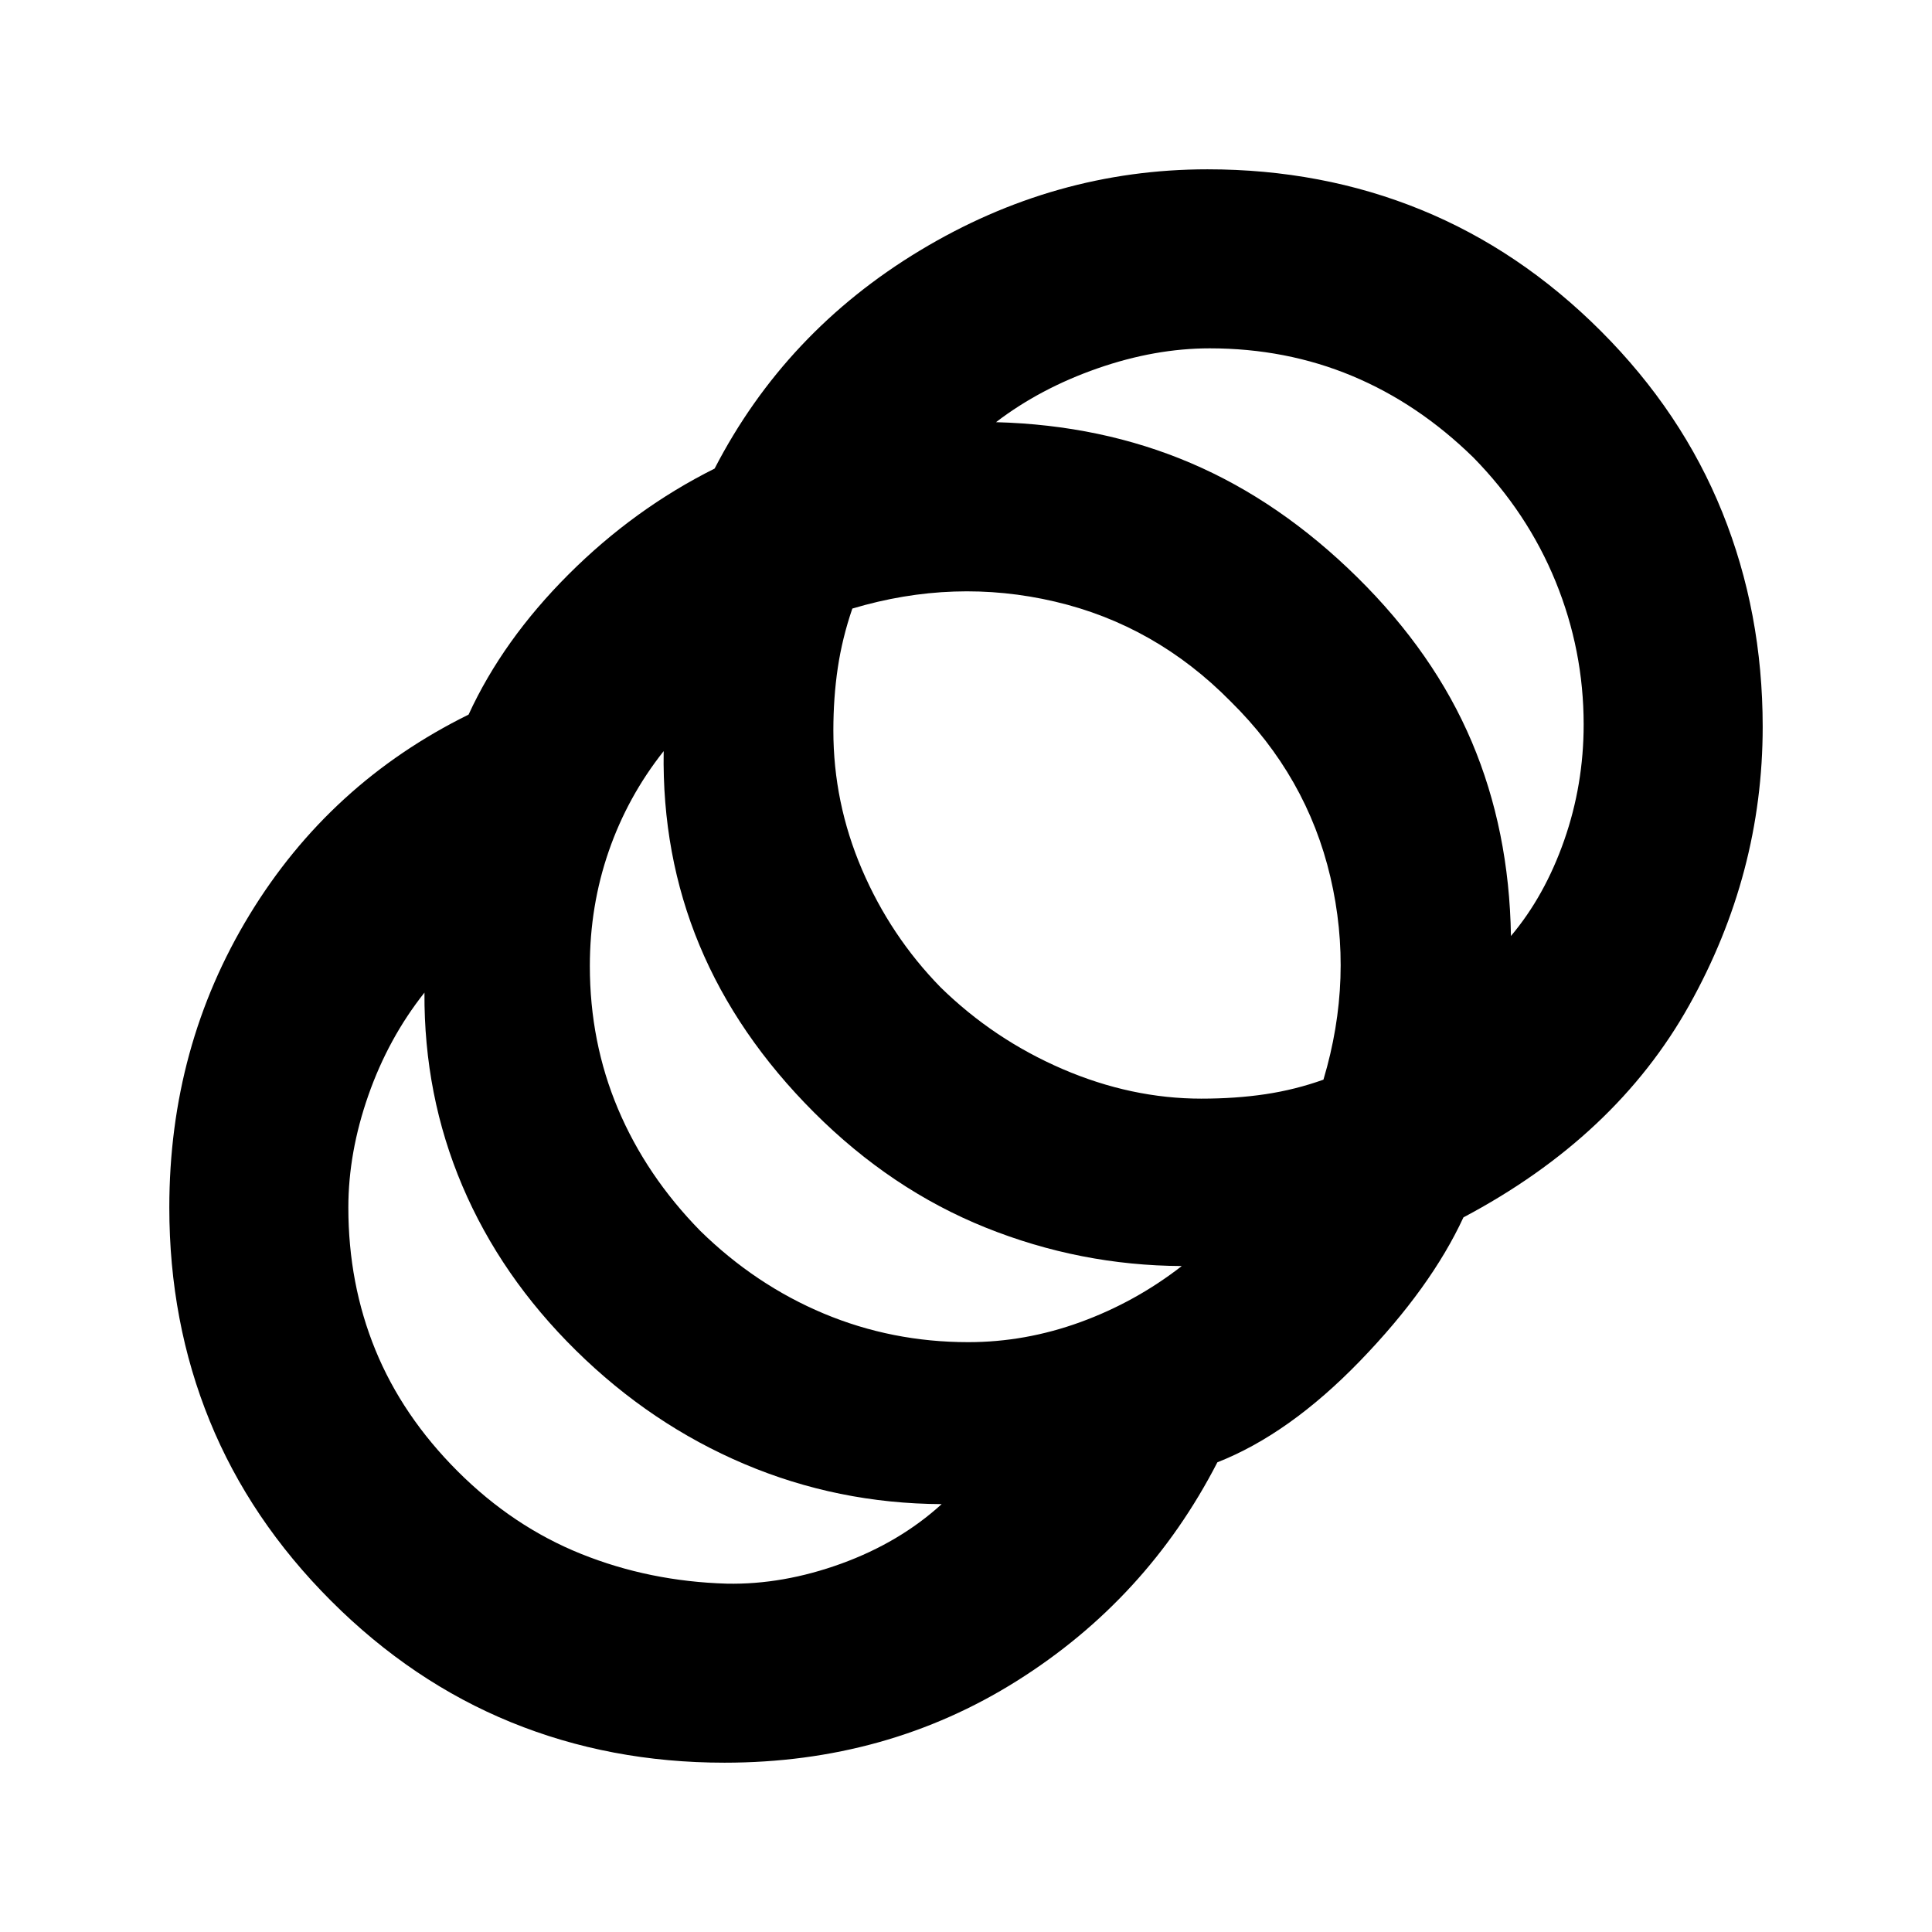 <svg xmlns="http://www.w3.org/2000/svg" height="20" viewBox="0 -960 960 960" width="20"><path d="M360-84.13q-56.83 0-106.02-20.07-49.2-20.06-89.46-60.32-40.26-40.26-60.32-89.46Q84.13-303.17 84.13-360q0-79.96 39.85-145.44 39.85-65.47 108.85-99.47 17-37 49.63-69.63 32.63-32.63 72.63-52.63 35.13-68 102.02-108.35Q524-875.87 600-875.87q56.83 0 106.02 20.07 49.2 20.06 89.46 60.32 40.26 40.26 60.32 90.02 20.07 49.76 20.07 106.59 0 73.04-36.52 138.37T727.17-355.09Q711-320.17 675.83-283.8q-35.18 36.37-70.92 50.41-35 68-99.63 108.63Q440.65-84.13 360-84.13Zm1.13-88.96q27.91.57 56.89-9.95 28.98-10.53 49.89-29.57-51.61-.26-98-19.91t-83.69-56.39q-37.31-36.74-56.46-81.79-19.15-45.04-18.85-96.08-17.91 22.61-27.87 51.02-9.95 28.41-9.95 55.76 0 37.87 13.43 70.74 13.44 32.87 40.87 60.3 27.44 27.44 61.37 41.09 33.94 13.65 72.37 14.78Zm120-120q28.35 0 55.7-9.95 27.34-9.96 50.39-27.87-50.61-.26-97.5-19.13-46.89-18.87-85.2-57.18-38.3-38.3-56.96-83.13-18.65-44.82-17.78-96.43-17.91 22.61-27.3 49.74-9.39 27.13-9.39 57.04 0 37.87 14 71.02t40.87 60.59q27.43 26.87 61.37 41.09 33.93 14.21 71.8 14.21Zm115.87-121q17 0 31.8-2.21 14.81-2.22 28.81-7.22 15.17-50.74 3.45-100.7-11.71-49.95-49.58-87.26-37.31-37.87-87.26-49.58-49.96-11.72-100.7 3.45-5 14.57-7.22 29.37-2.21 14.81-2.21 31.24 0 35.87 14.21 69.02 14.22 33.15 39.09 58.59 26.44 25.87 60.59 40.59 34.15 14.71 69.02 14.71Zm153.78-80.82q16.79-19.92 26.46-47.55 9.67-27.63 9.67-57.54 0-36.87-13.93-71.02-13.94-34.15-40.81-61.59-27.43-26.87-60.3-40.59-32.87-13.71-70.74-13.71-27.22 0-55.76 9.95-28.54 9.96-50.46 26.74 52.48 1.39 96.81 20.33 44.32 18.93 82.63 56.67 38.3 37.74 56.95 81.78 18.66 44.05 19.48 96.53Z"/></svg>